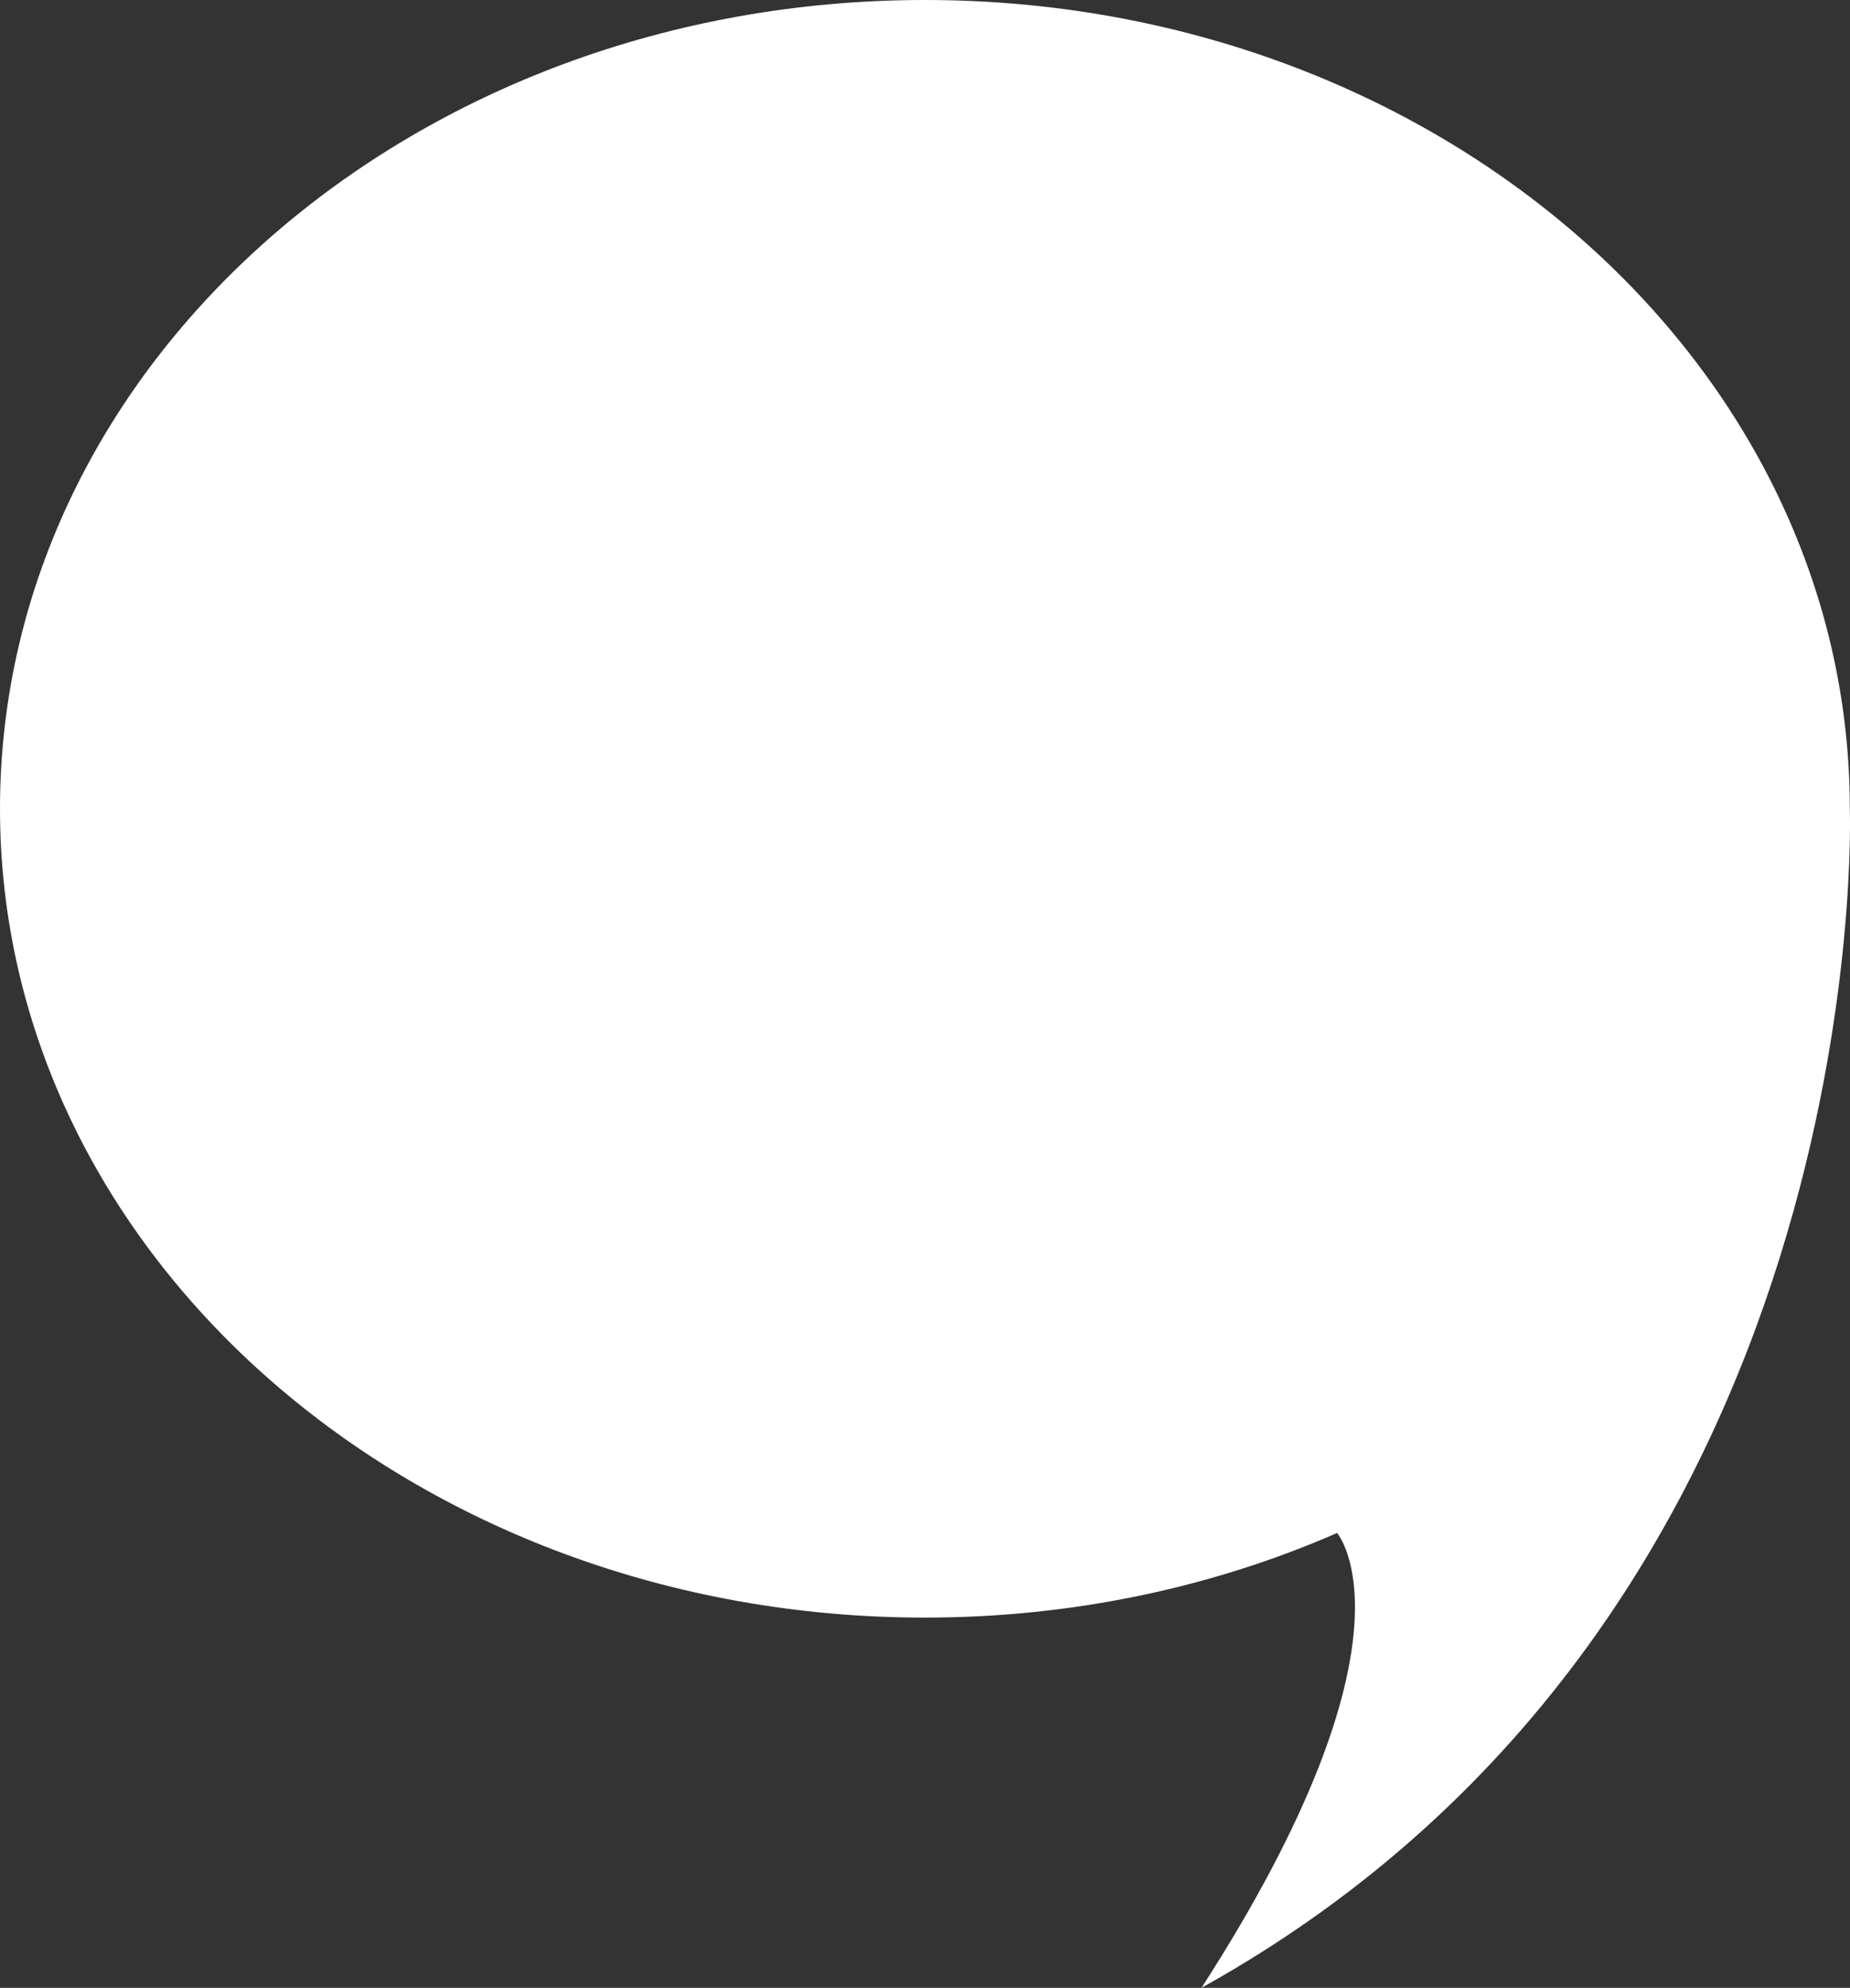 <?xml version="1.0" encoding="iso-8859-1"?>
<!-- Generator: Adobe Illustrator 16.0.0, SVG Export Plug-In . SVG Version: 6.00 Build 0)  -->
<!DOCTYPE svg PUBLIC "-//W3C//DTD SVG 1.1//EN" "http://www.w3.org/Graphics/SVG/1.1/DTD/svg11.dtd">
<svg version="1.1" id="Calque_1" xmlns="http://www.w3.org/2000/svg" xmlns:xlink="http://www.w3.org/1999/xlink" x="0px" y="0px"
	 width="40.981px" height="44.01px" viewBox="0 0 40.981 44.01" style="enable-background:new 0 0 40.981 44.01;"
	 xml:space="preserve">
<rect x="0" y="0" width="40.981" height="44.01" fill="#333333" stroke="none"/>
<path style="fill:#FFFFFF;" d="M26.615,44.01c15.021-8.342,14.362-26.104,14.362-26.104C40.978,8.016,31.805,0,20.488,0
	C9.173,0,0,8.016,0,17.906c0,9.889,9.173,17.907,20.488,17.907c3.281,0,6.383-0.674,9.131-1.873
	C29.619,33.94,31.622,36.245,26.615,44.01z"/>
</svg>
